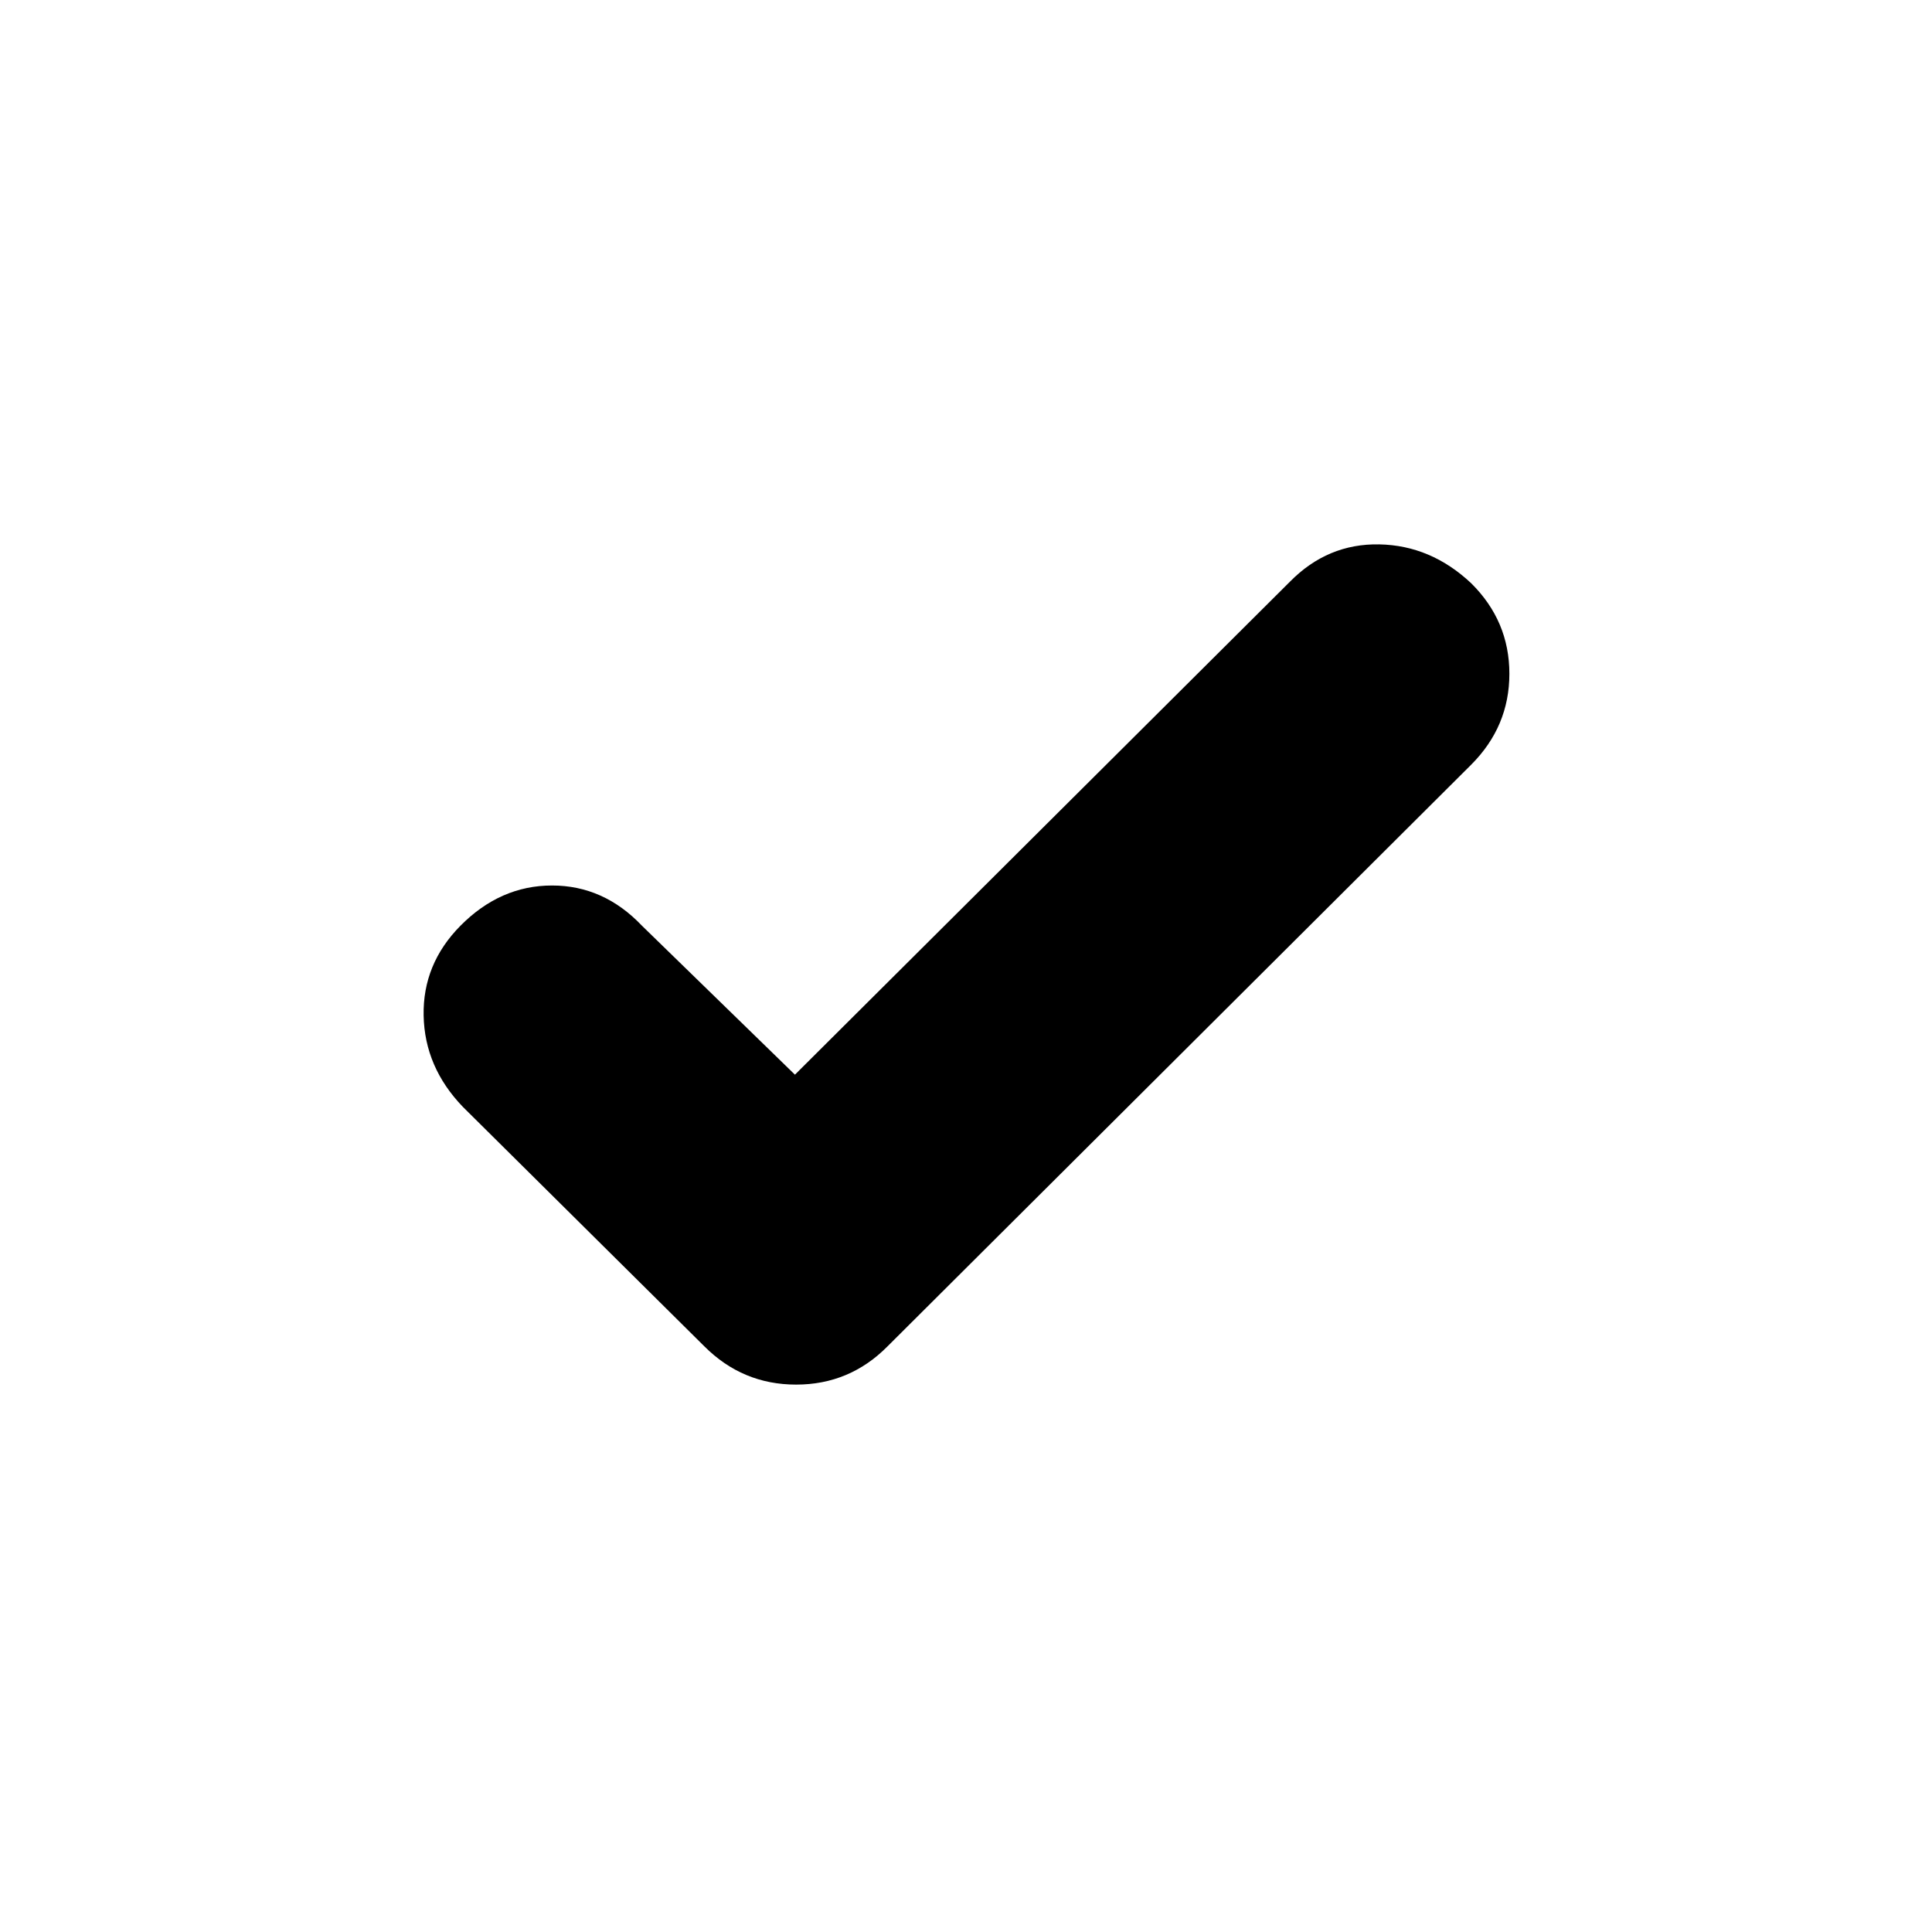 <svg xmlns="http://www.w3.org/2000/svg" height="20" viewBox="0 -960 960 960" width="20"><path d="m395-426 246-245q18.733-19 44.367-18.5Q711-689 731-670.211q19 18.79 19 45Q750-599 731-580L441-291q-18.818 19-45.409 19Q369-272 350-291L230-410q-19-19.733-19.5-45.367Q210-481 228.789-500q19.79-20 45.5-20Q300-520 319-500l76 74Z"/></svg>